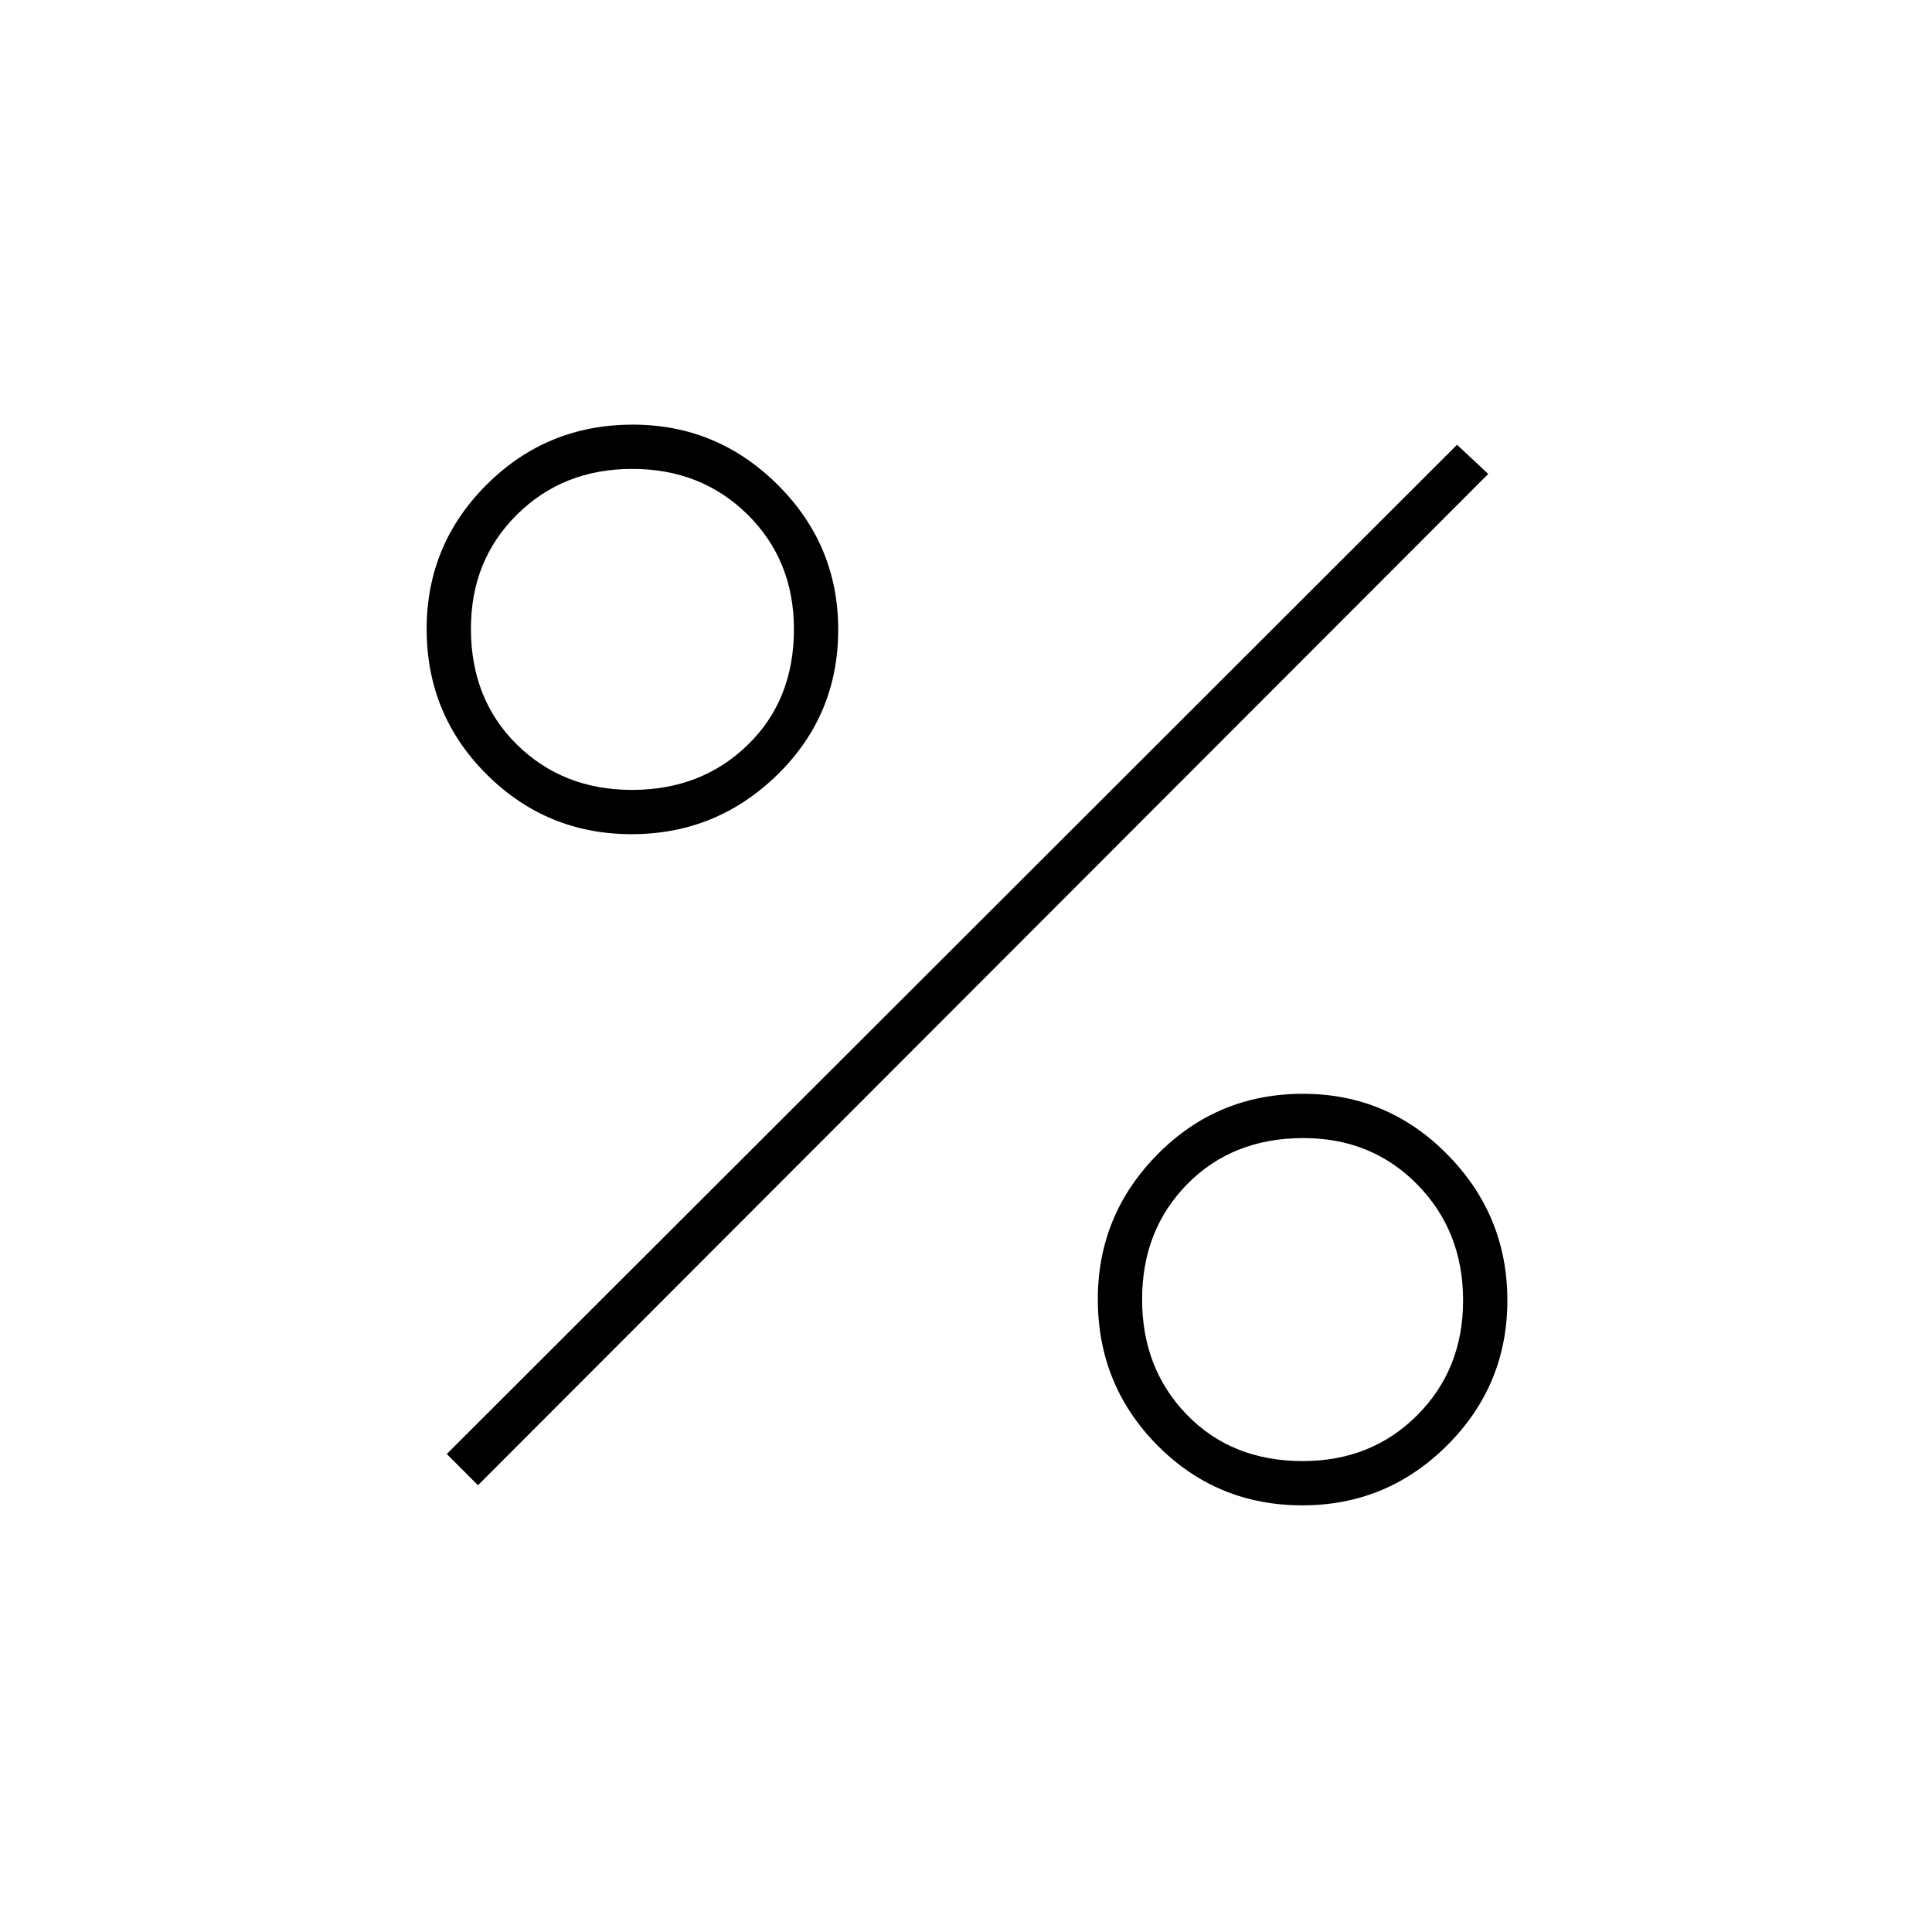 <svg xmlns="http://www.w3.org/2000/svg" height="48" viewBox="0 -960 960 960" width="48"><path d="M313.86-545.5q-42.2 0-72.03-29.7Q212-604.91 212-647.47q0-42.03 29.88-71.78T314.45-749q41.95 0 72 29.9 30.05 29.91 30.05 71.97 0 42.53-30.22 72.08-30.22 29.55-72.42 29.55Zm.17-22q34.47 0 57.47-22.32 23-22.33 23-57.5 0-34.18-22.97-56.93T314.18-727q-34.39 0-57.28 22.68-22.9 22.68-22.9 56.64 0 35.18 22.88 57.68 22.89 22.5 57.15 22.5ZM647.13-212q-42.53 0-72.08-29.88-29.55-29.88-29.55-72.57 0-41.95 29.7-72 29.71-30.05 72.27-30.05 42.03 0 71.78 30.22T749-313.86q0 42.2-29.9 72.03Q689.19-212 647.13-212Zm.19-22q34.18 0 56.93-22.82 22.75-22.83 22.75-57 0-34.39-22.68-57.53-22.68-23.15-56.64-23.15-35.18 0-57.68 22.82-22.5 22.83-22.5 57.3t22.32 57.42Q612.15-234 647.32-234ZM237.5-222 222-237.5 724-739l15.5 14.5-502 502.5Z"/></svg>